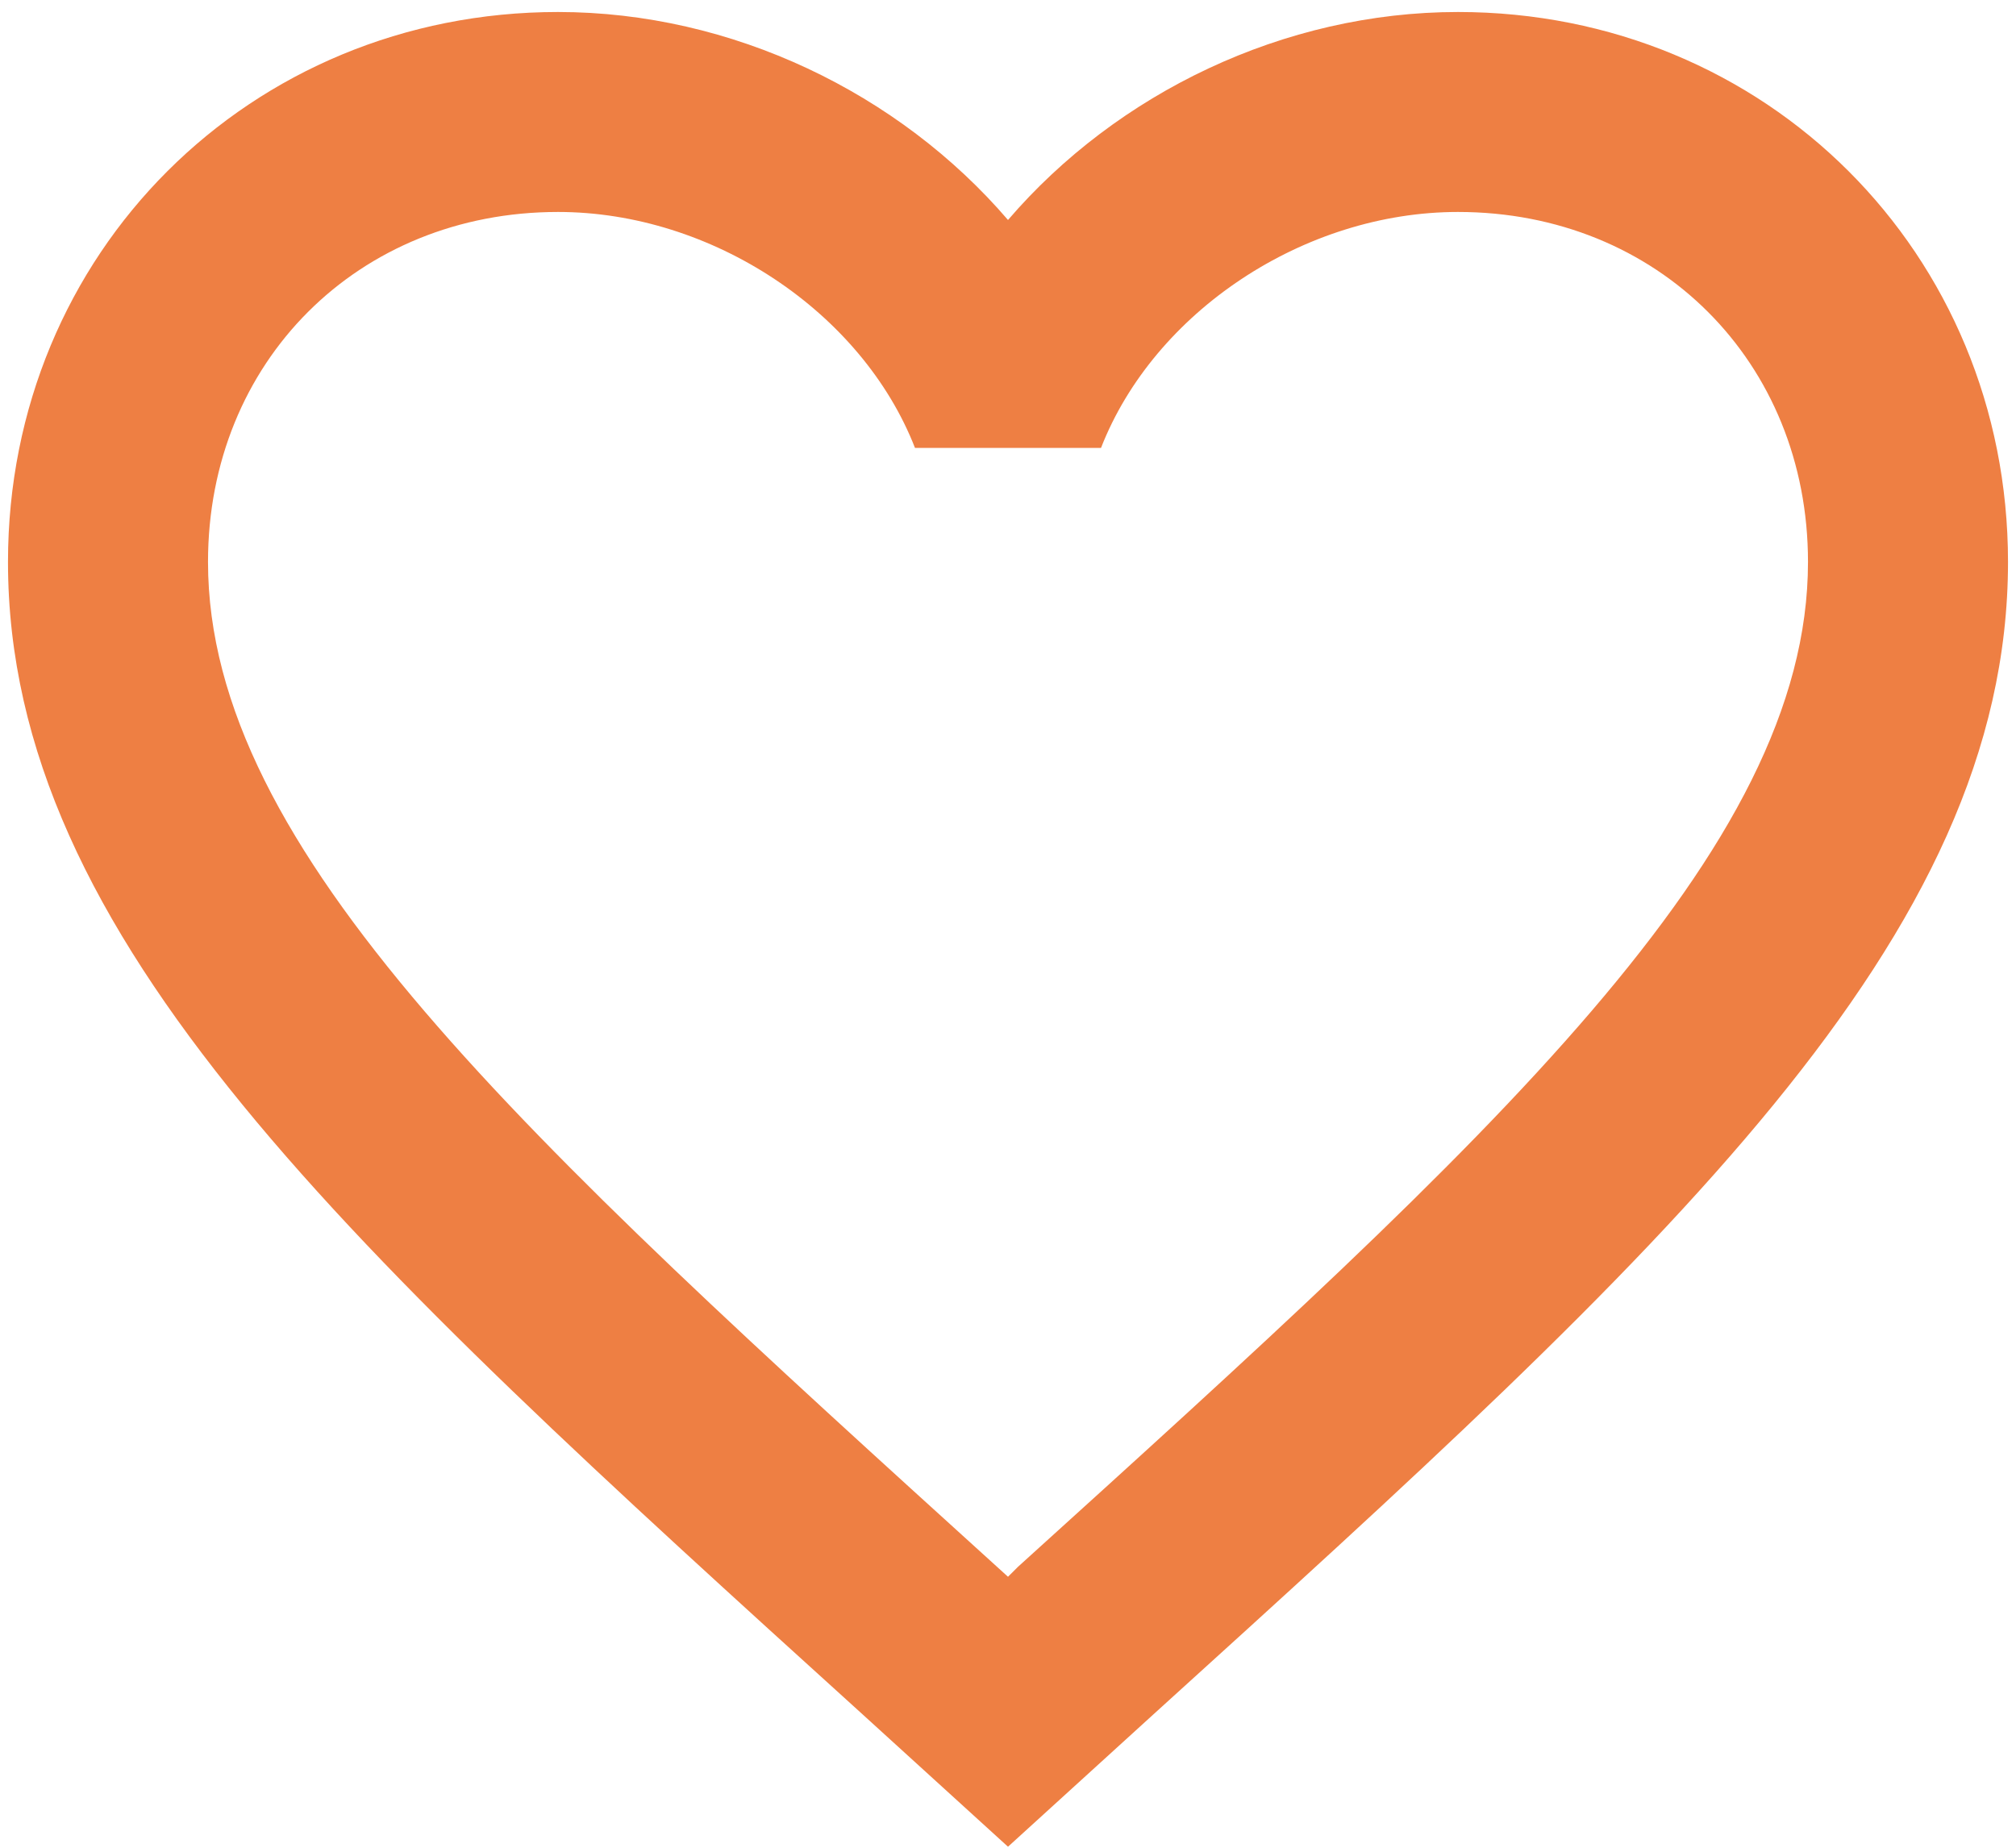 <svg width="84" height="77" viewBox="0 0 84 77" fill="none" xmlns="http://www.w3.org/2000/svg">
<path d="M42.417 65.292L42 65.708L41.542 65.292C21.75 47.333 8.667 35.458 8.667 23.417C8.667 15.083 14.917 8.833 23.25 8.833C29.667 8.833 35.917 13 38.125 18.667H45.875C48.083 13 54.333 8.833 60.75 8.833C69.083 8.833 75.333 15.083 75.333 23.417C75.333 35.458 62.25 47.333 42.417 65.292ZM60.75 0.5C53.5 0.5 46.542 3.875 42 9.167C37.458 3.875 30.5 0.5 23.25 0.5C10.417 0.5 0.333 10.542 0.333 23.417C0.333 39.125 14.5 52 35.958 71.458L42 76.958L48.042 71.458C69.5 52 83.667 39.125 83.667 23.417C83.667 10.542 73.583 0.5 60.75 0.5Z" fill="#EE7F43"/>
</svg>

